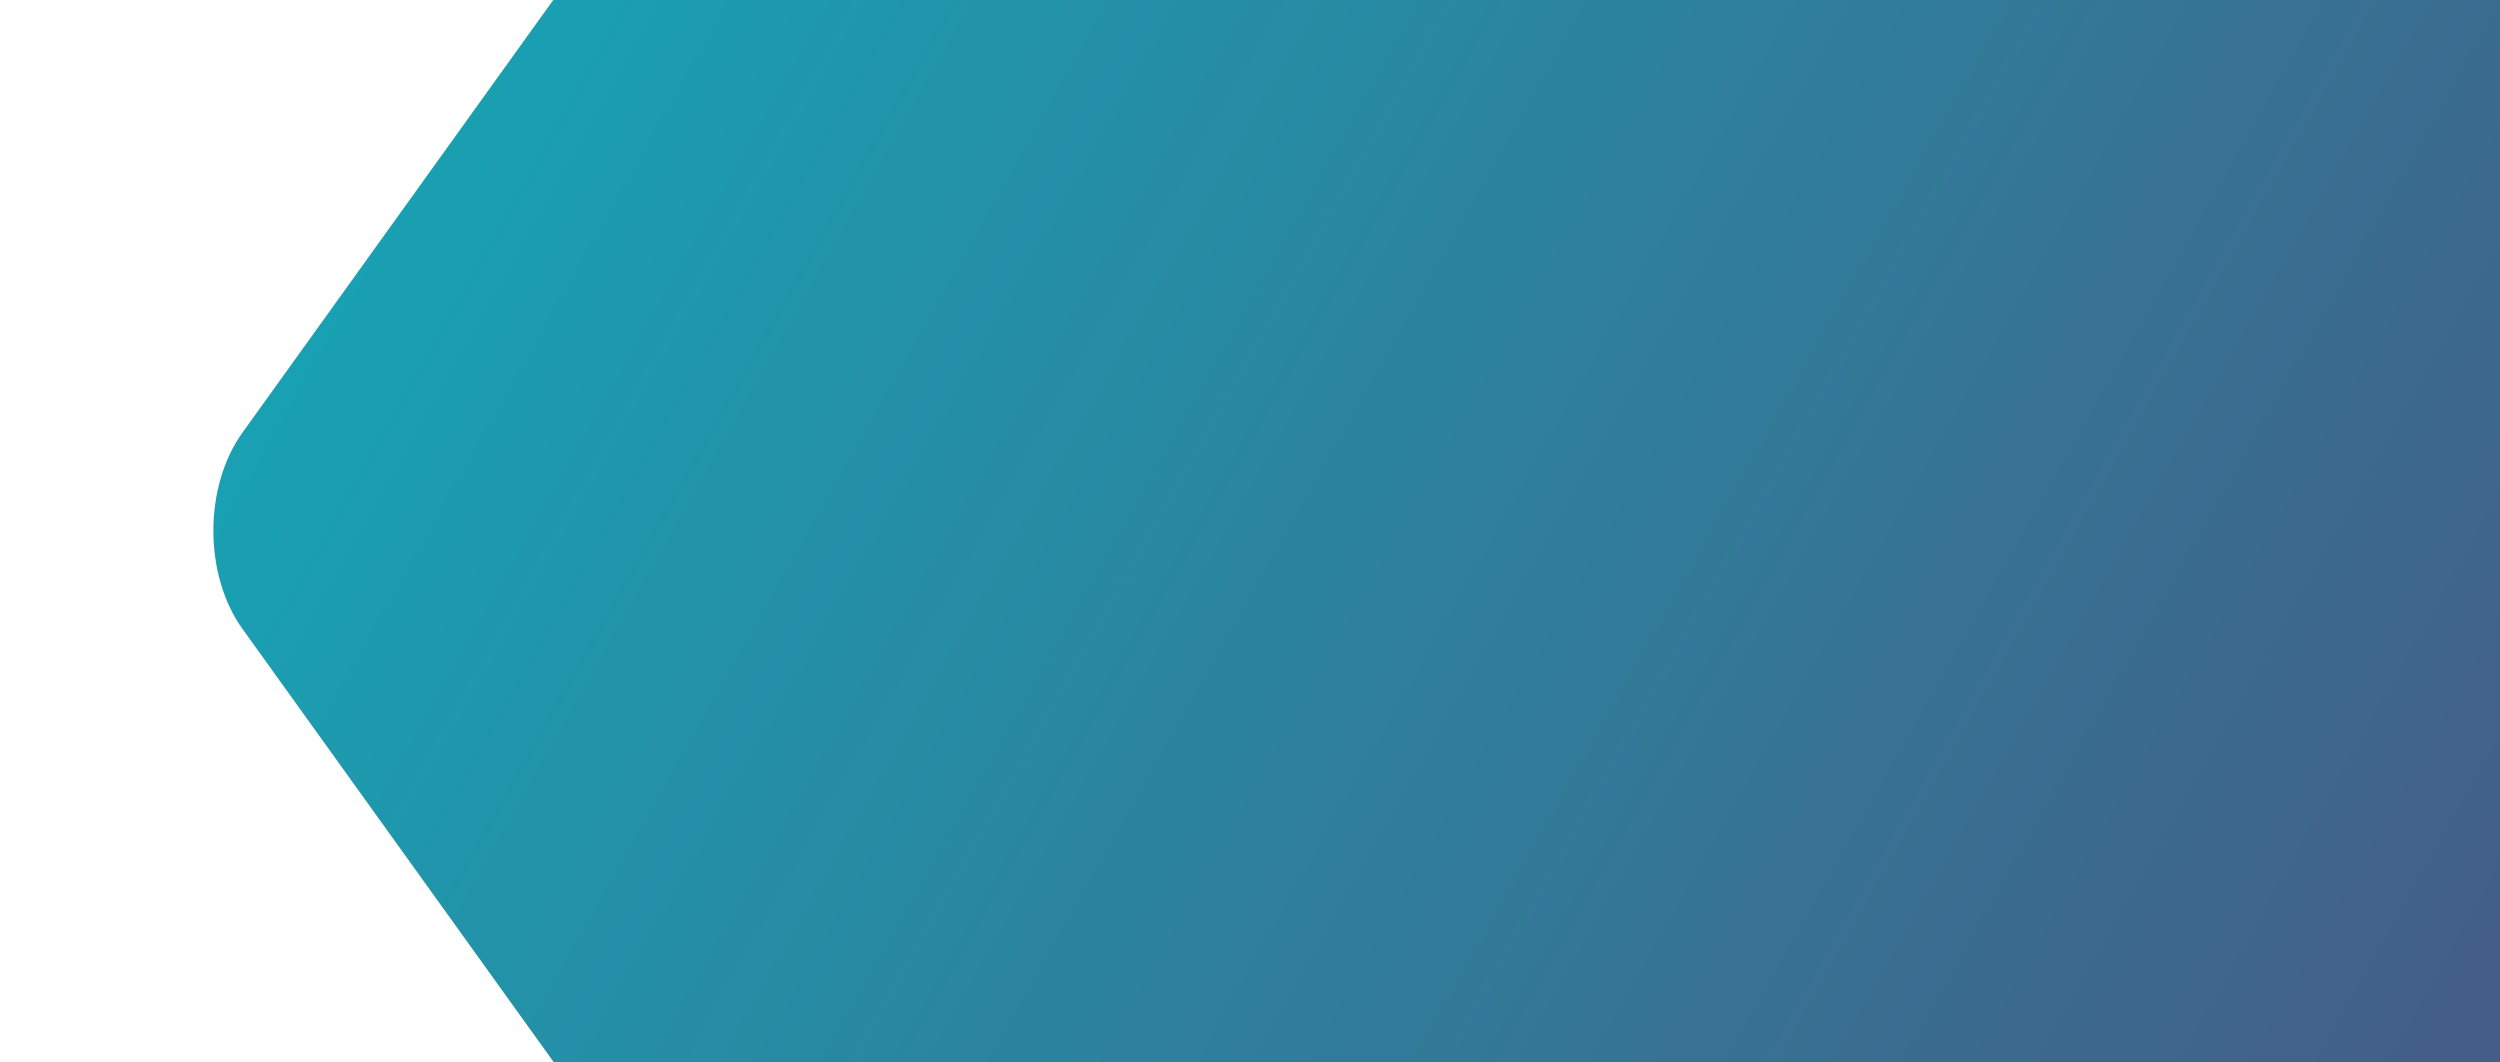 <svg xmlns="http://www.w3.org/2000/svg" xmlns:xlink="http://www.w3.org/1999/xlink" width="1016" height="431.765" viewBox="0 0 1016 431.765">
  <defs>
    <clipPath id="clip-path">
      <rect id="Rectangle_51" data-name="Rectangle 51" width="1016" height="431.764" transform="translate(384 118)" fill="#fff"/>
    </clipPath>
    <linearGradient id="linear-gradient" x1="0.188" y1="0.193" x2="0.92" y2="0.641" gradientUnits="objectBoundingBox">
      <stop offset="0" stop-color="#0096aa"/>
      <stop offset="1" stop-color="#2f4d7a"/>
    </linearGradient>
  </defs>
  <g id="Mask_Group_1" data-name="Mask Group 1" transform="translate(-384 -118)" opacity="0.9" clip-path="url(#clip-path)">
    <path id="iStock-1082922466" d="M1124.419,422.671,855.958,334.458h0L724.635,291.307l-147.4-48.433c-25.5-8.38-59.274,2.719-75.039,24.661L164.027,738.25c-15.774,21.95-15.774,57.859,0,79.8L502.2,1288.772c15.765,21.942,49.537,33.041,75.039,24.653l185.283-60.883h0l183.825-60.4h0l178.073-58.517c25.51-8.38,46.384-37.433,46.384-64.558V487.229C1170.8,460.1,1149.929,431.059,1124.419,422.671Z" transform="translate(318.518 -444.452)" fill="url(#linear-gradient)"/>
  </g>
</svg>
